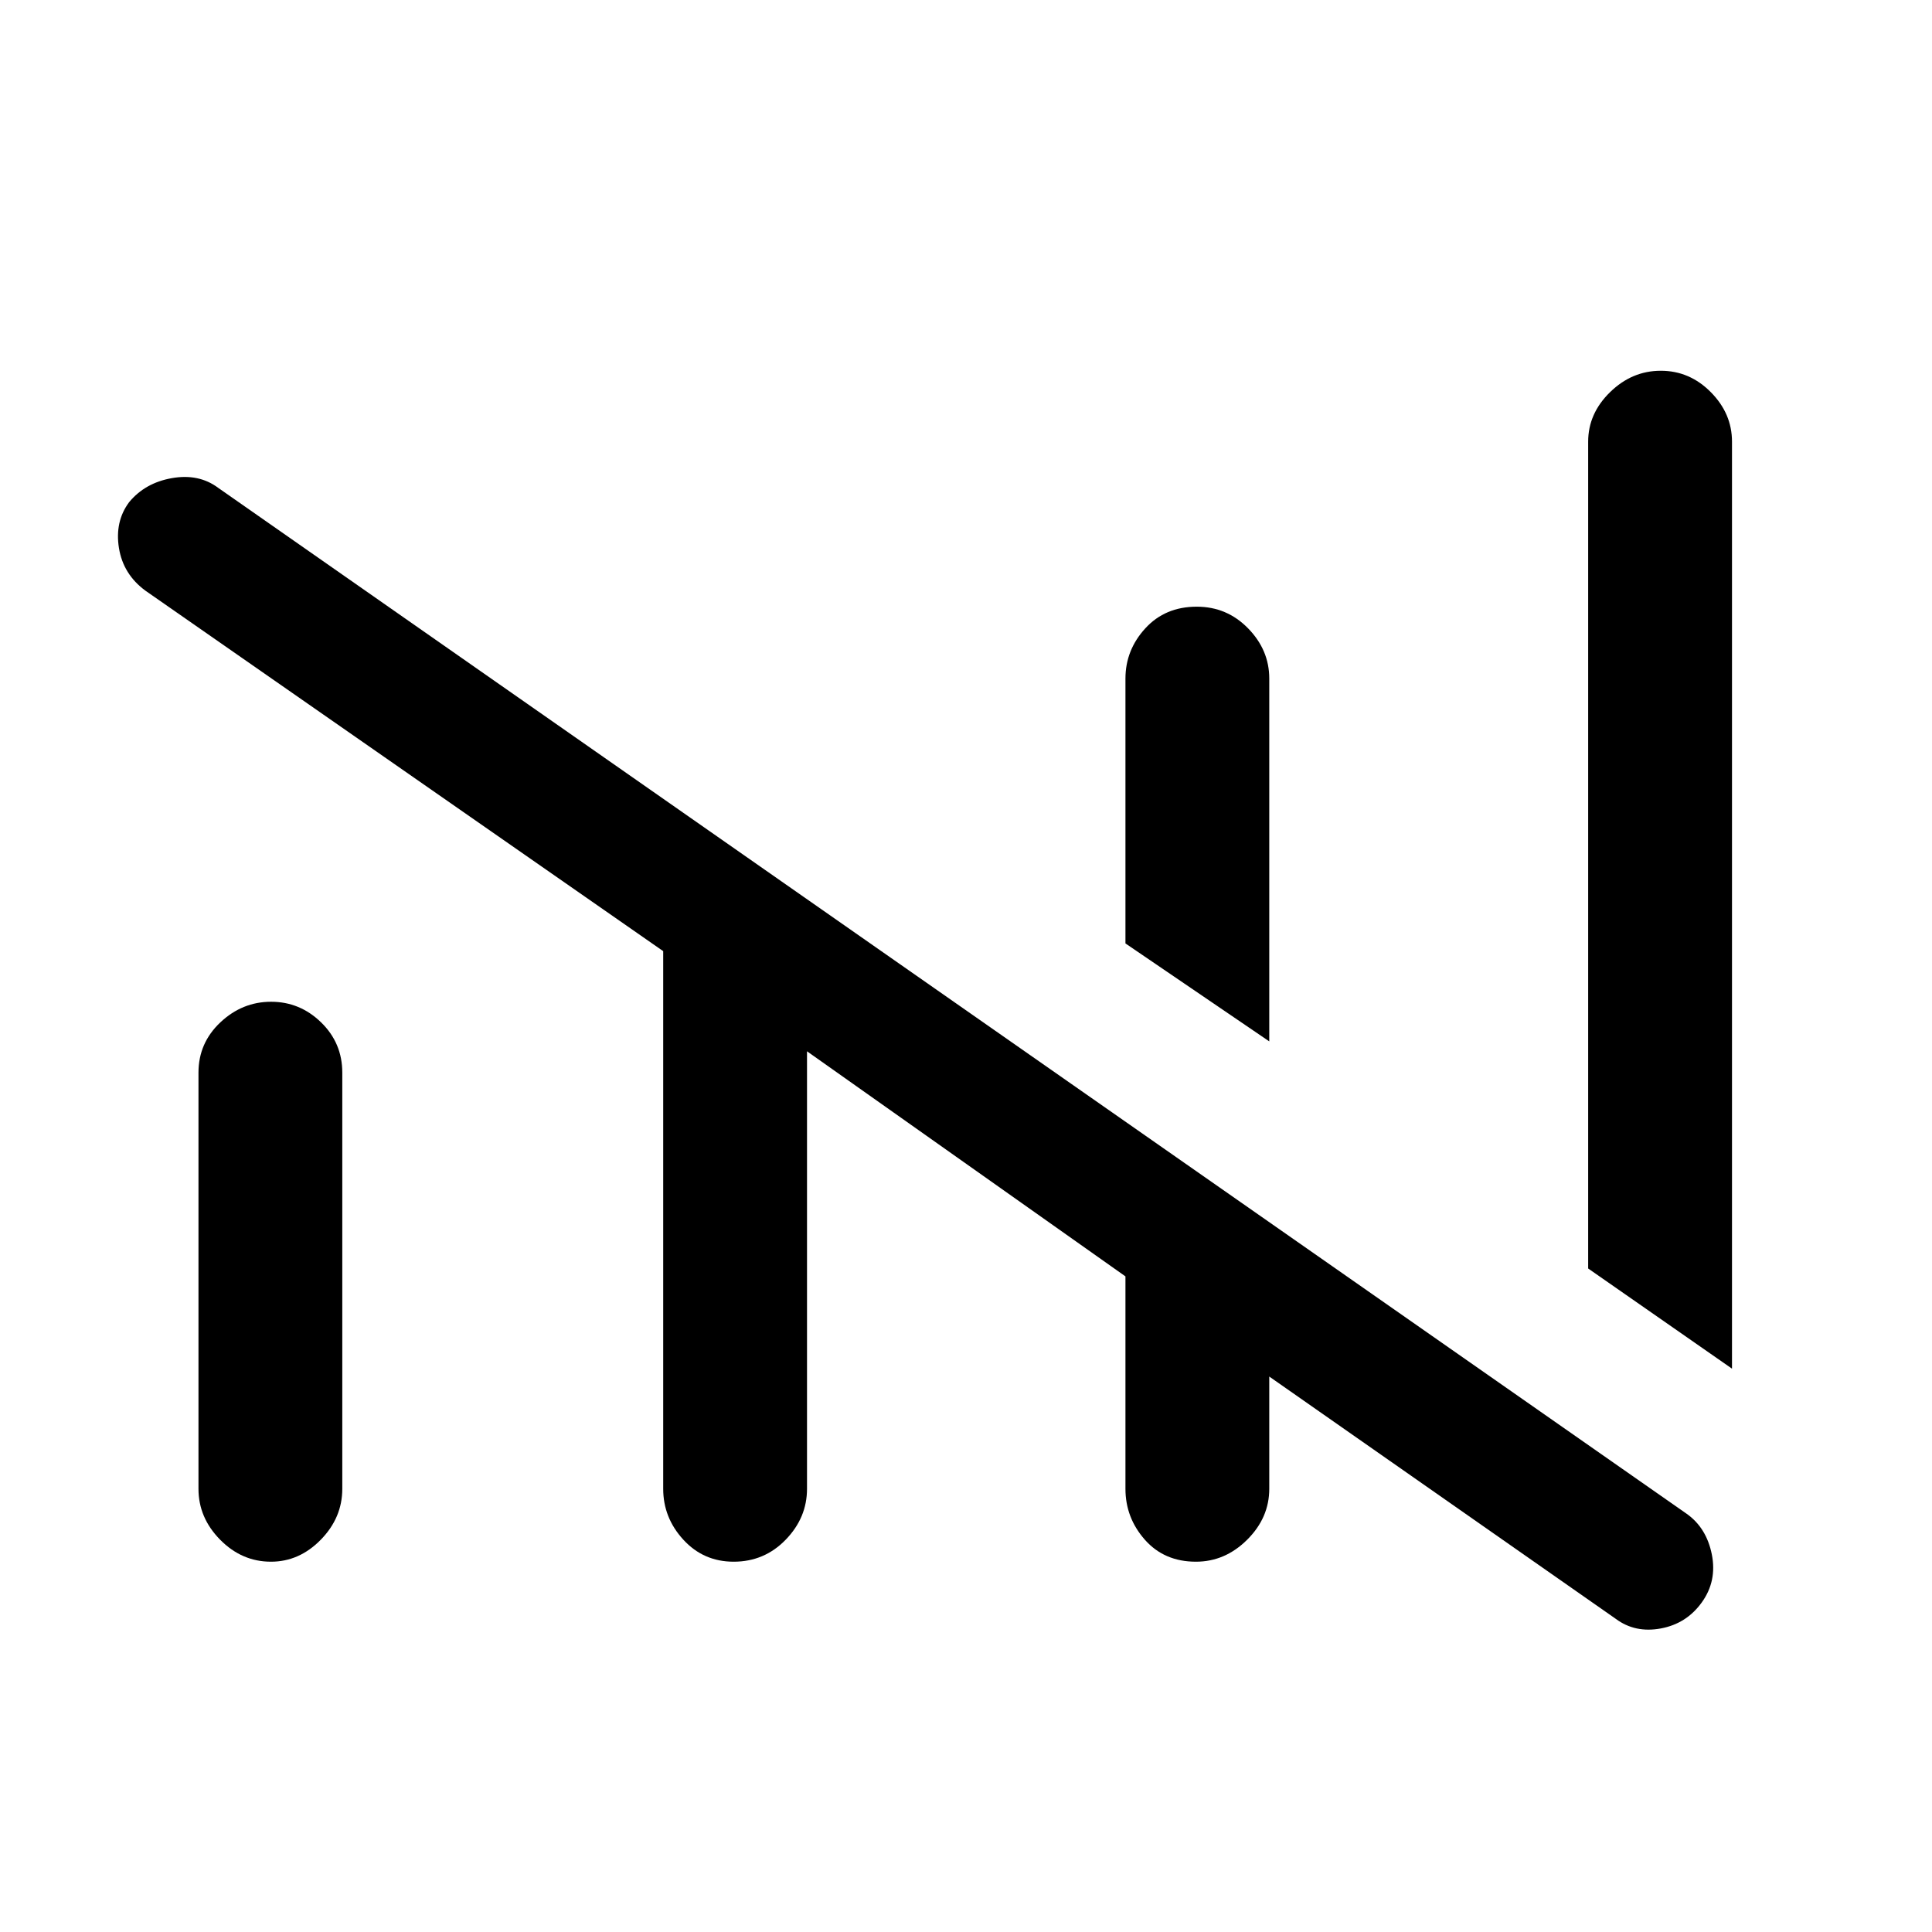 <svg xmlns="http://www.w3.org/2000/svg" height="48" viewBox="0 -960 960 960" width="48"><path d="M594.25-184q-15.74 0-25.38-10.92-9.64-10.92-9.64-25.31v-105.54L401-437.62v217.39q0 14.39-10.6 25.31Q379.81-184 364.56-184q-14.98 0-25-10.92t-10.02-25.31v-267.15L72.31-666.46q-11.1-8.13-13.21-21.26-2.1-13.13 5.05-22.74 7.93-9.62 21.27-11.96 13.35-2.35 22.96 4.8l729.77 509.85q9.82 6.98 12.45 20.18 2.63 13.21-4.98 23.8-7.6 10.59-20.38 12.96-12.78 2.37-22.39-4.79L630.69-276v55.77q0 14.39-10.98 25.31Q608.73-184 594.25-184Zm266.37-95.92-71.47-49.77v-410.85q0-13.97 10.88-24.6t25.21-10.63q14.33 0 24.85 10.63 10.53 10.63 10.53 24.6v460.62Zm-762 59.69V-427q0-14.74 10.87-24.99 10.88-10.24 25.21-10.24t24.85 10.24q10.53 10.25 10.53 24.99v206.77q0 14.39-10.69 25.31Q148.7-184 134.64-184q-14.48 0-25.25-10.92t-10.77-25.31Zm532.07-222.31-71.46-48.67v-131.6q0-14.18 9.85-24.95 9.84-10.78 25.59-10.78 14.98 0 25.5 10.77 10.52 10.76 10.52 24.93v180.3Z"/></svg>